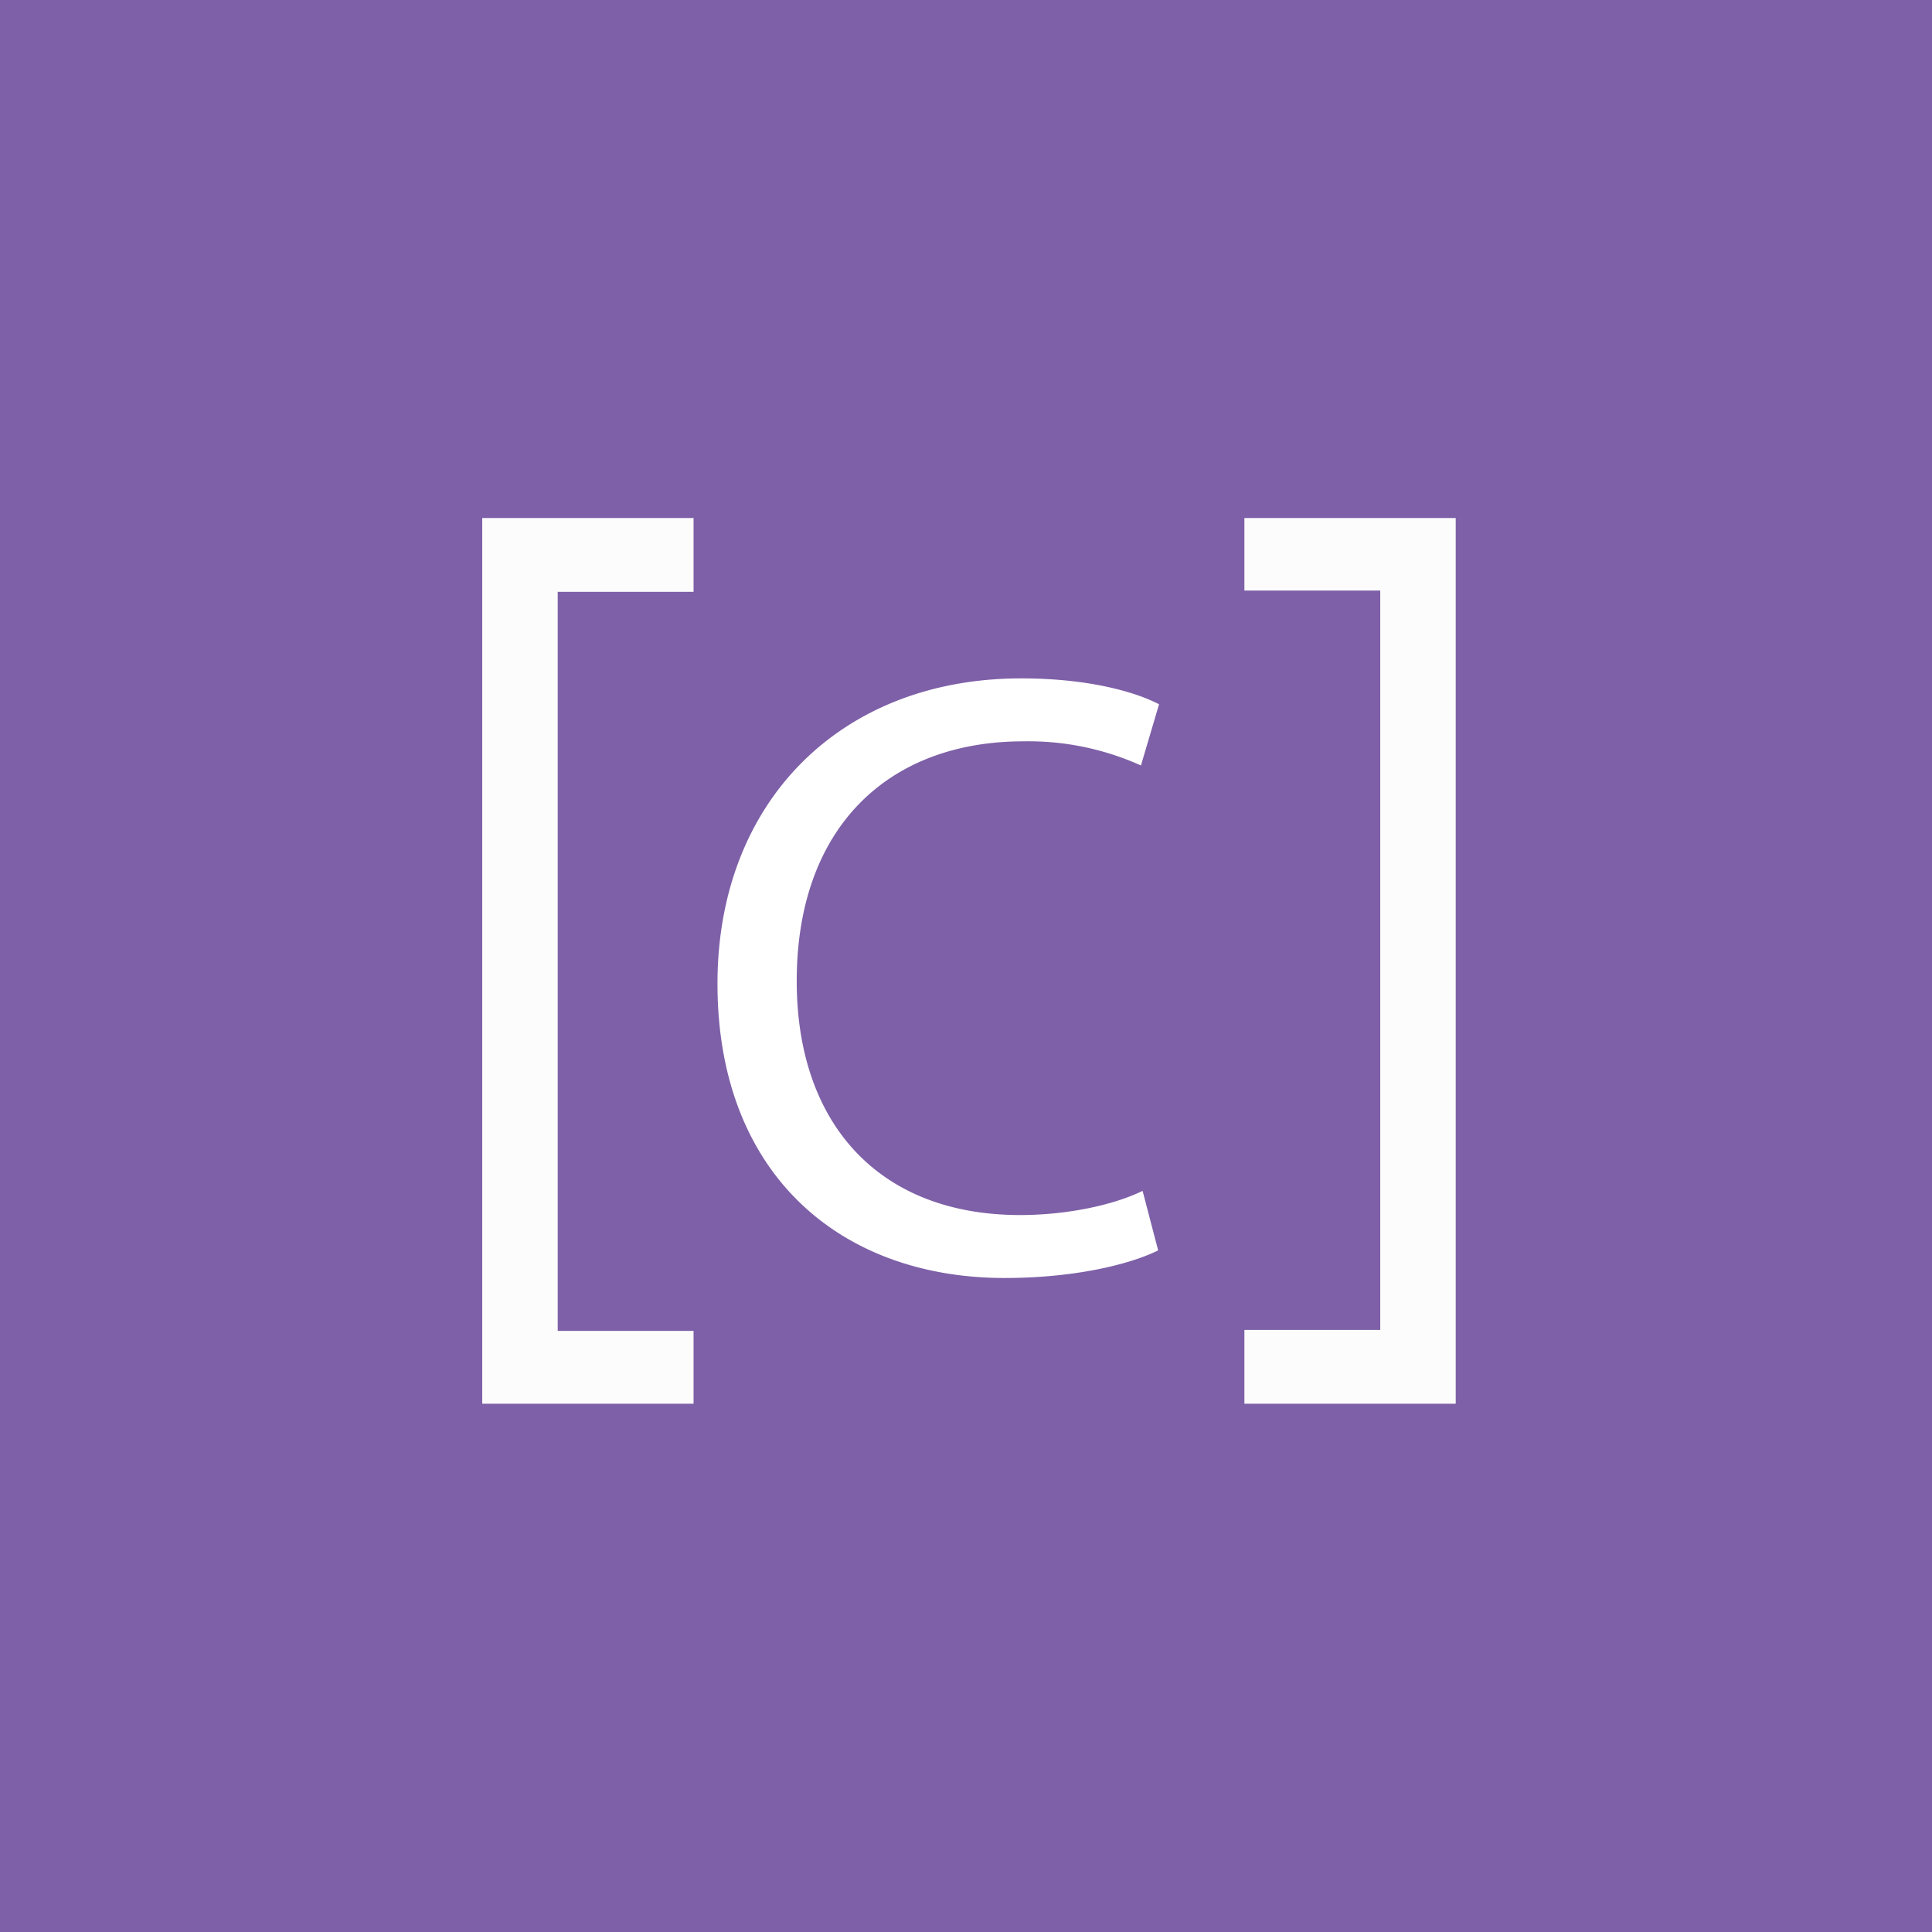 <svg id="Objective_C" data-name="Objective C" xmlns="http://www.w3.org/2000/svg" viewBox="0 0 256 256"><defs><style>.cls-1{fill:#7e60a8;}.cls-2{fill:#fcfcfc;}.cls-3{fill:#fff;}</style></defs><title>obj-c</title><rect class="cls-1" width="256" height="256"/><path class="cls-2" d="M63.9,68.64h28v9.78h-18v97.93h18V186h-28V68.64Z"/><path class="cls-2" d="M192.89,186h-28v-9.78h18V78.25h-18V68.64h28V186Z"/><path class="cls-3" d="M153.46,165.68c-3.66,1.83-11,3.66-20.34,3.66-21.71,0-38.05-13.71-38.05-39,0-24.11,16.34-40.45,40.23-40.45,9.59,0,15.66,2.05,18.28,3.43l-2.4,8.11a36.23,36.23,0,0,0-15.55-3.2c-18.06,0-30.06,11.54-30.06,31.77,0,18.86,10.86,31,29.6,31,6.06,0,12.23-1.26,16.23-3.2Z"/></svg>